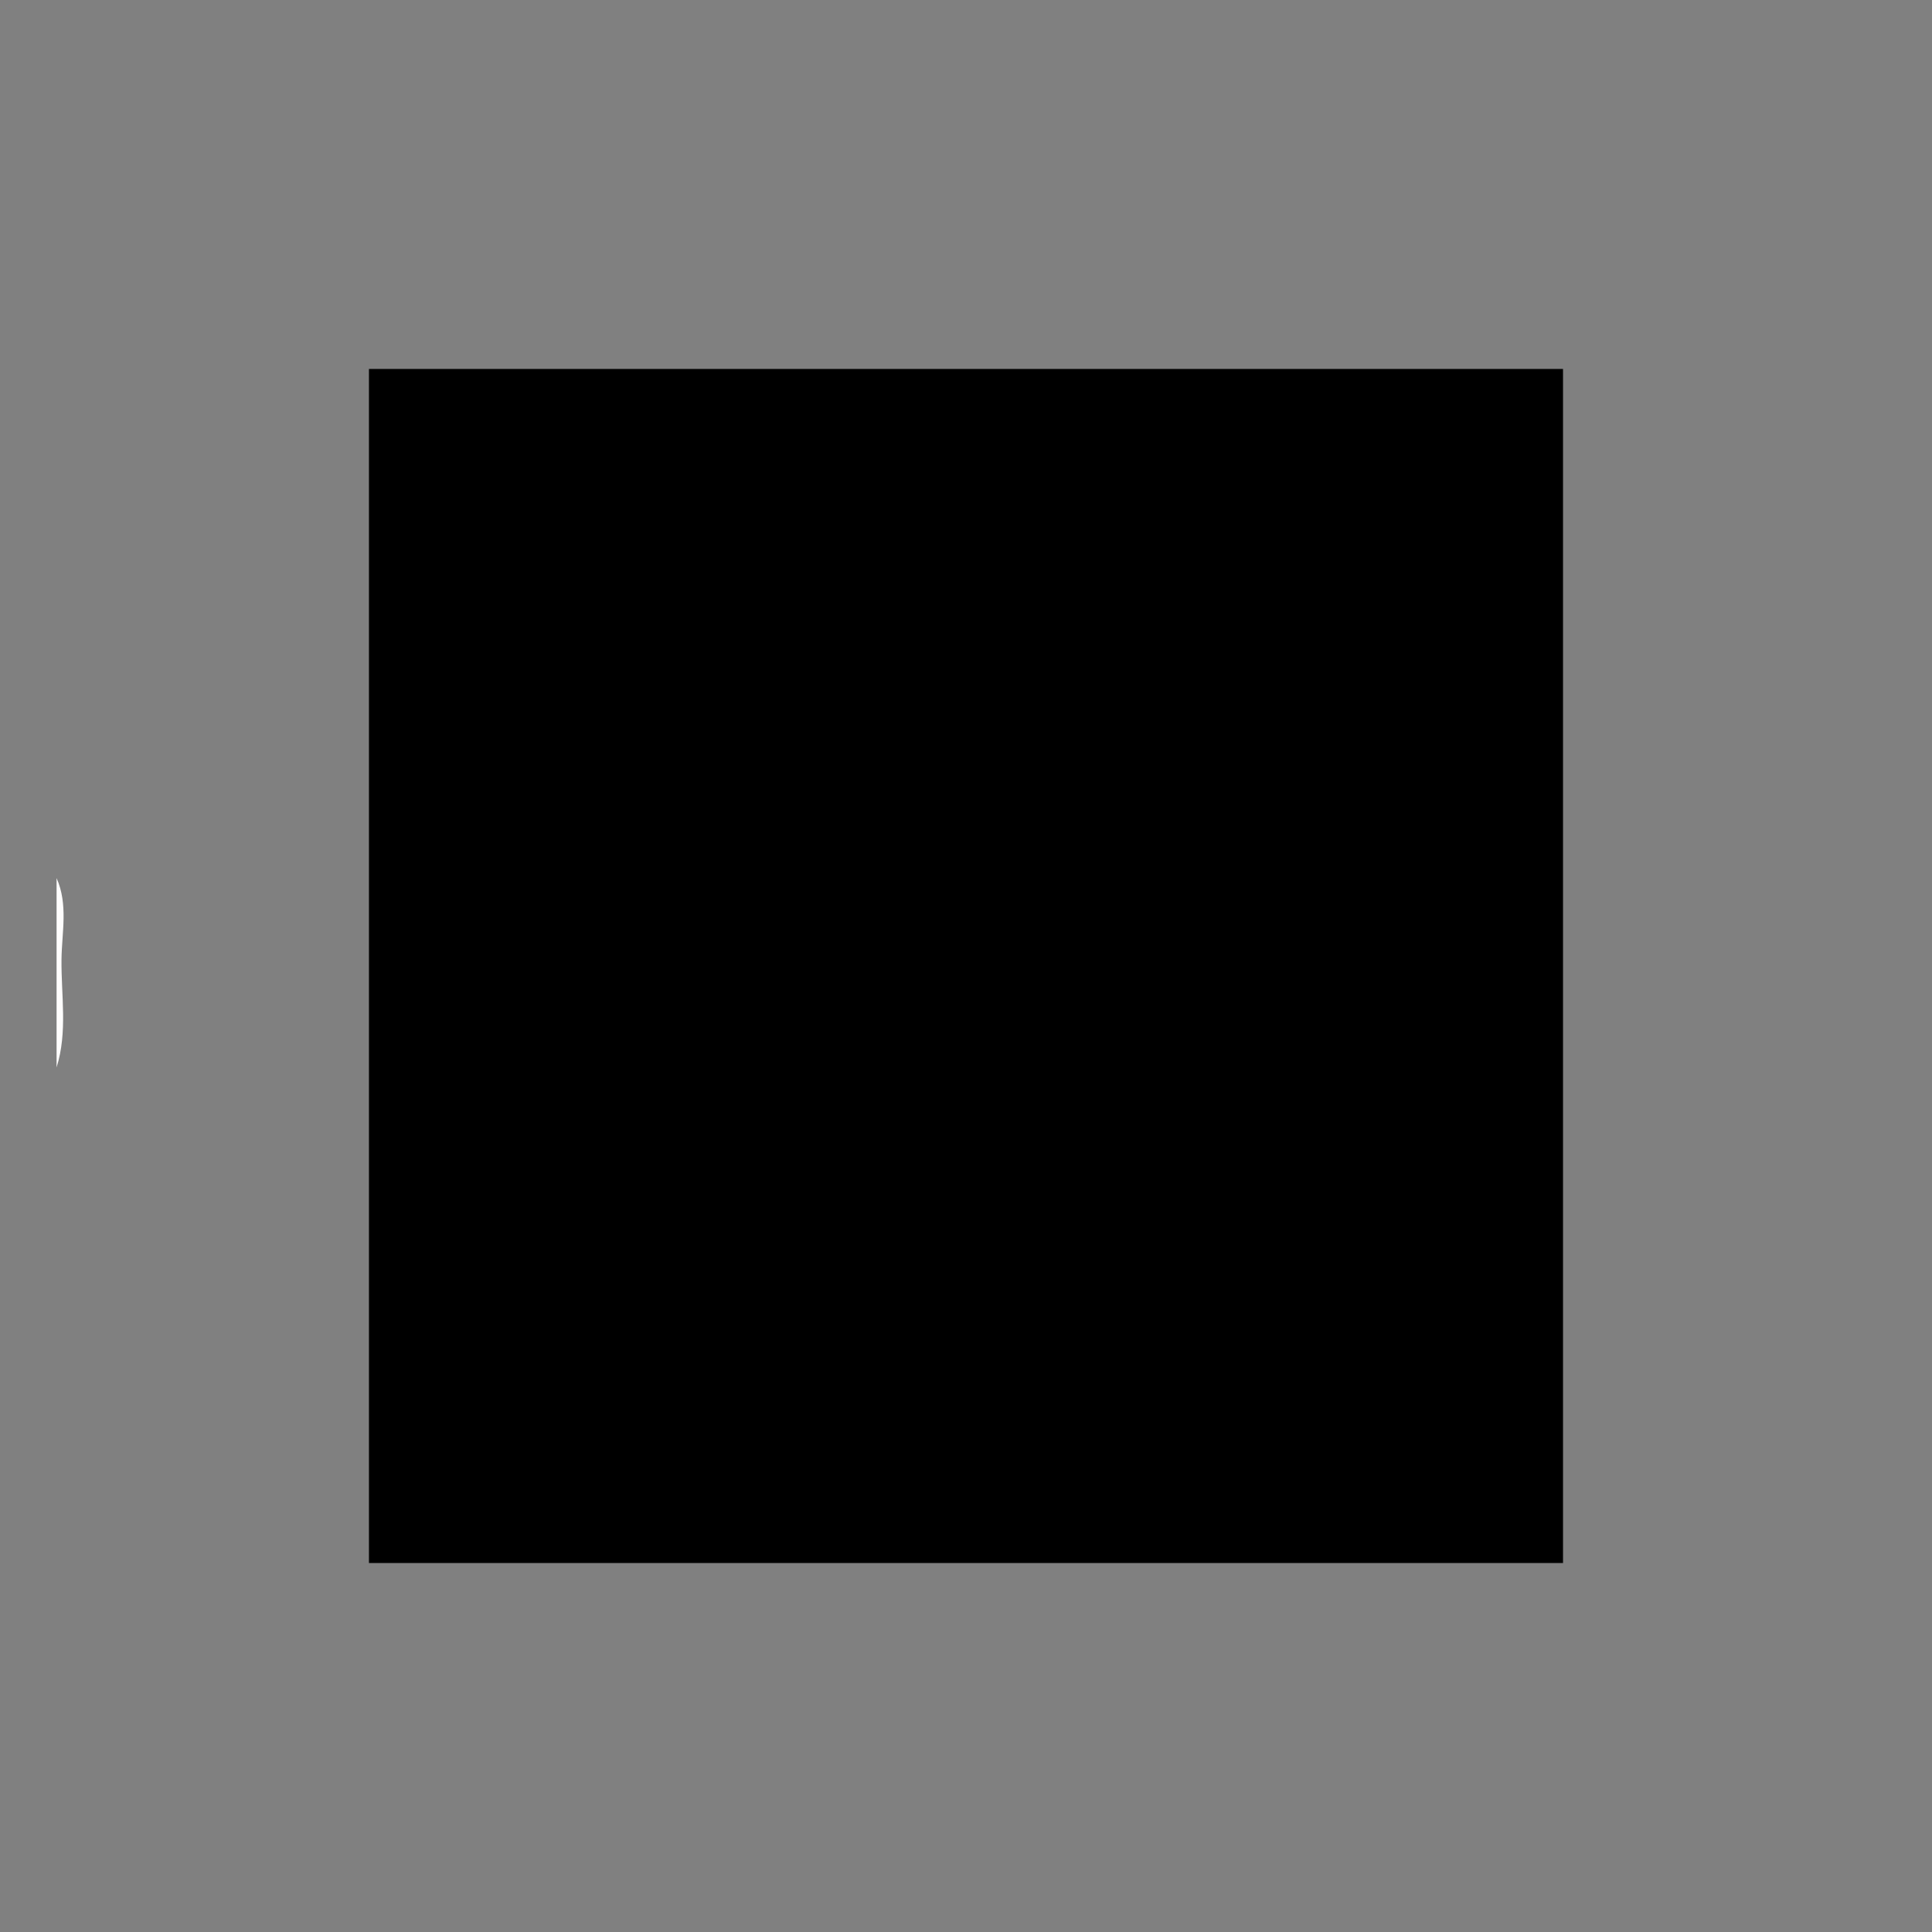 <svg xmlns="http://www.w3.org/2000/svg" version="1.1" xmlns:xlink="http://www.w3.org/1999/xlink" xmlns:svgjs="http://svgjs.com/svgjs" width="673.14" height="673.14"><rect width="100%" height="100%" fill="#808080" stroke="none"/><svg id="SvgjsSvg1001" data-name="Layer 1" xmlns="http://www.w3.org/2000/svg" viewBox="0 0 673.14 673.14">
  <defs>
    <style>
      .cls-1, .cls-2 {
        stroke-width: 0px;
      }

      .cls-2 {
        fill: #fefdfd;
      }
    </style>
  </defs>
  <g id="SvgjsG1000" data-name="7Bk0TO.tif">
    <path class="cls-2" d="m19.71,305.94c4.09,9.19,1.83,18.94,1.72,28.31-.15,12.53,2.19,25.28-1.72,37.66v-65.97Z"></path>
  </g>
  <rect class="cls-1" x="128.55" y="128.55" width="416.03" height="416.03"></rect>
</svg><style>@media (prefers-color-scheme: light) { :root { filter: contrast(1) brightness(1); } }
@media (prefers-color-scheme: dark) { :root { filter: contrast(0.385) brightness(4.5); } }
</style></svg>